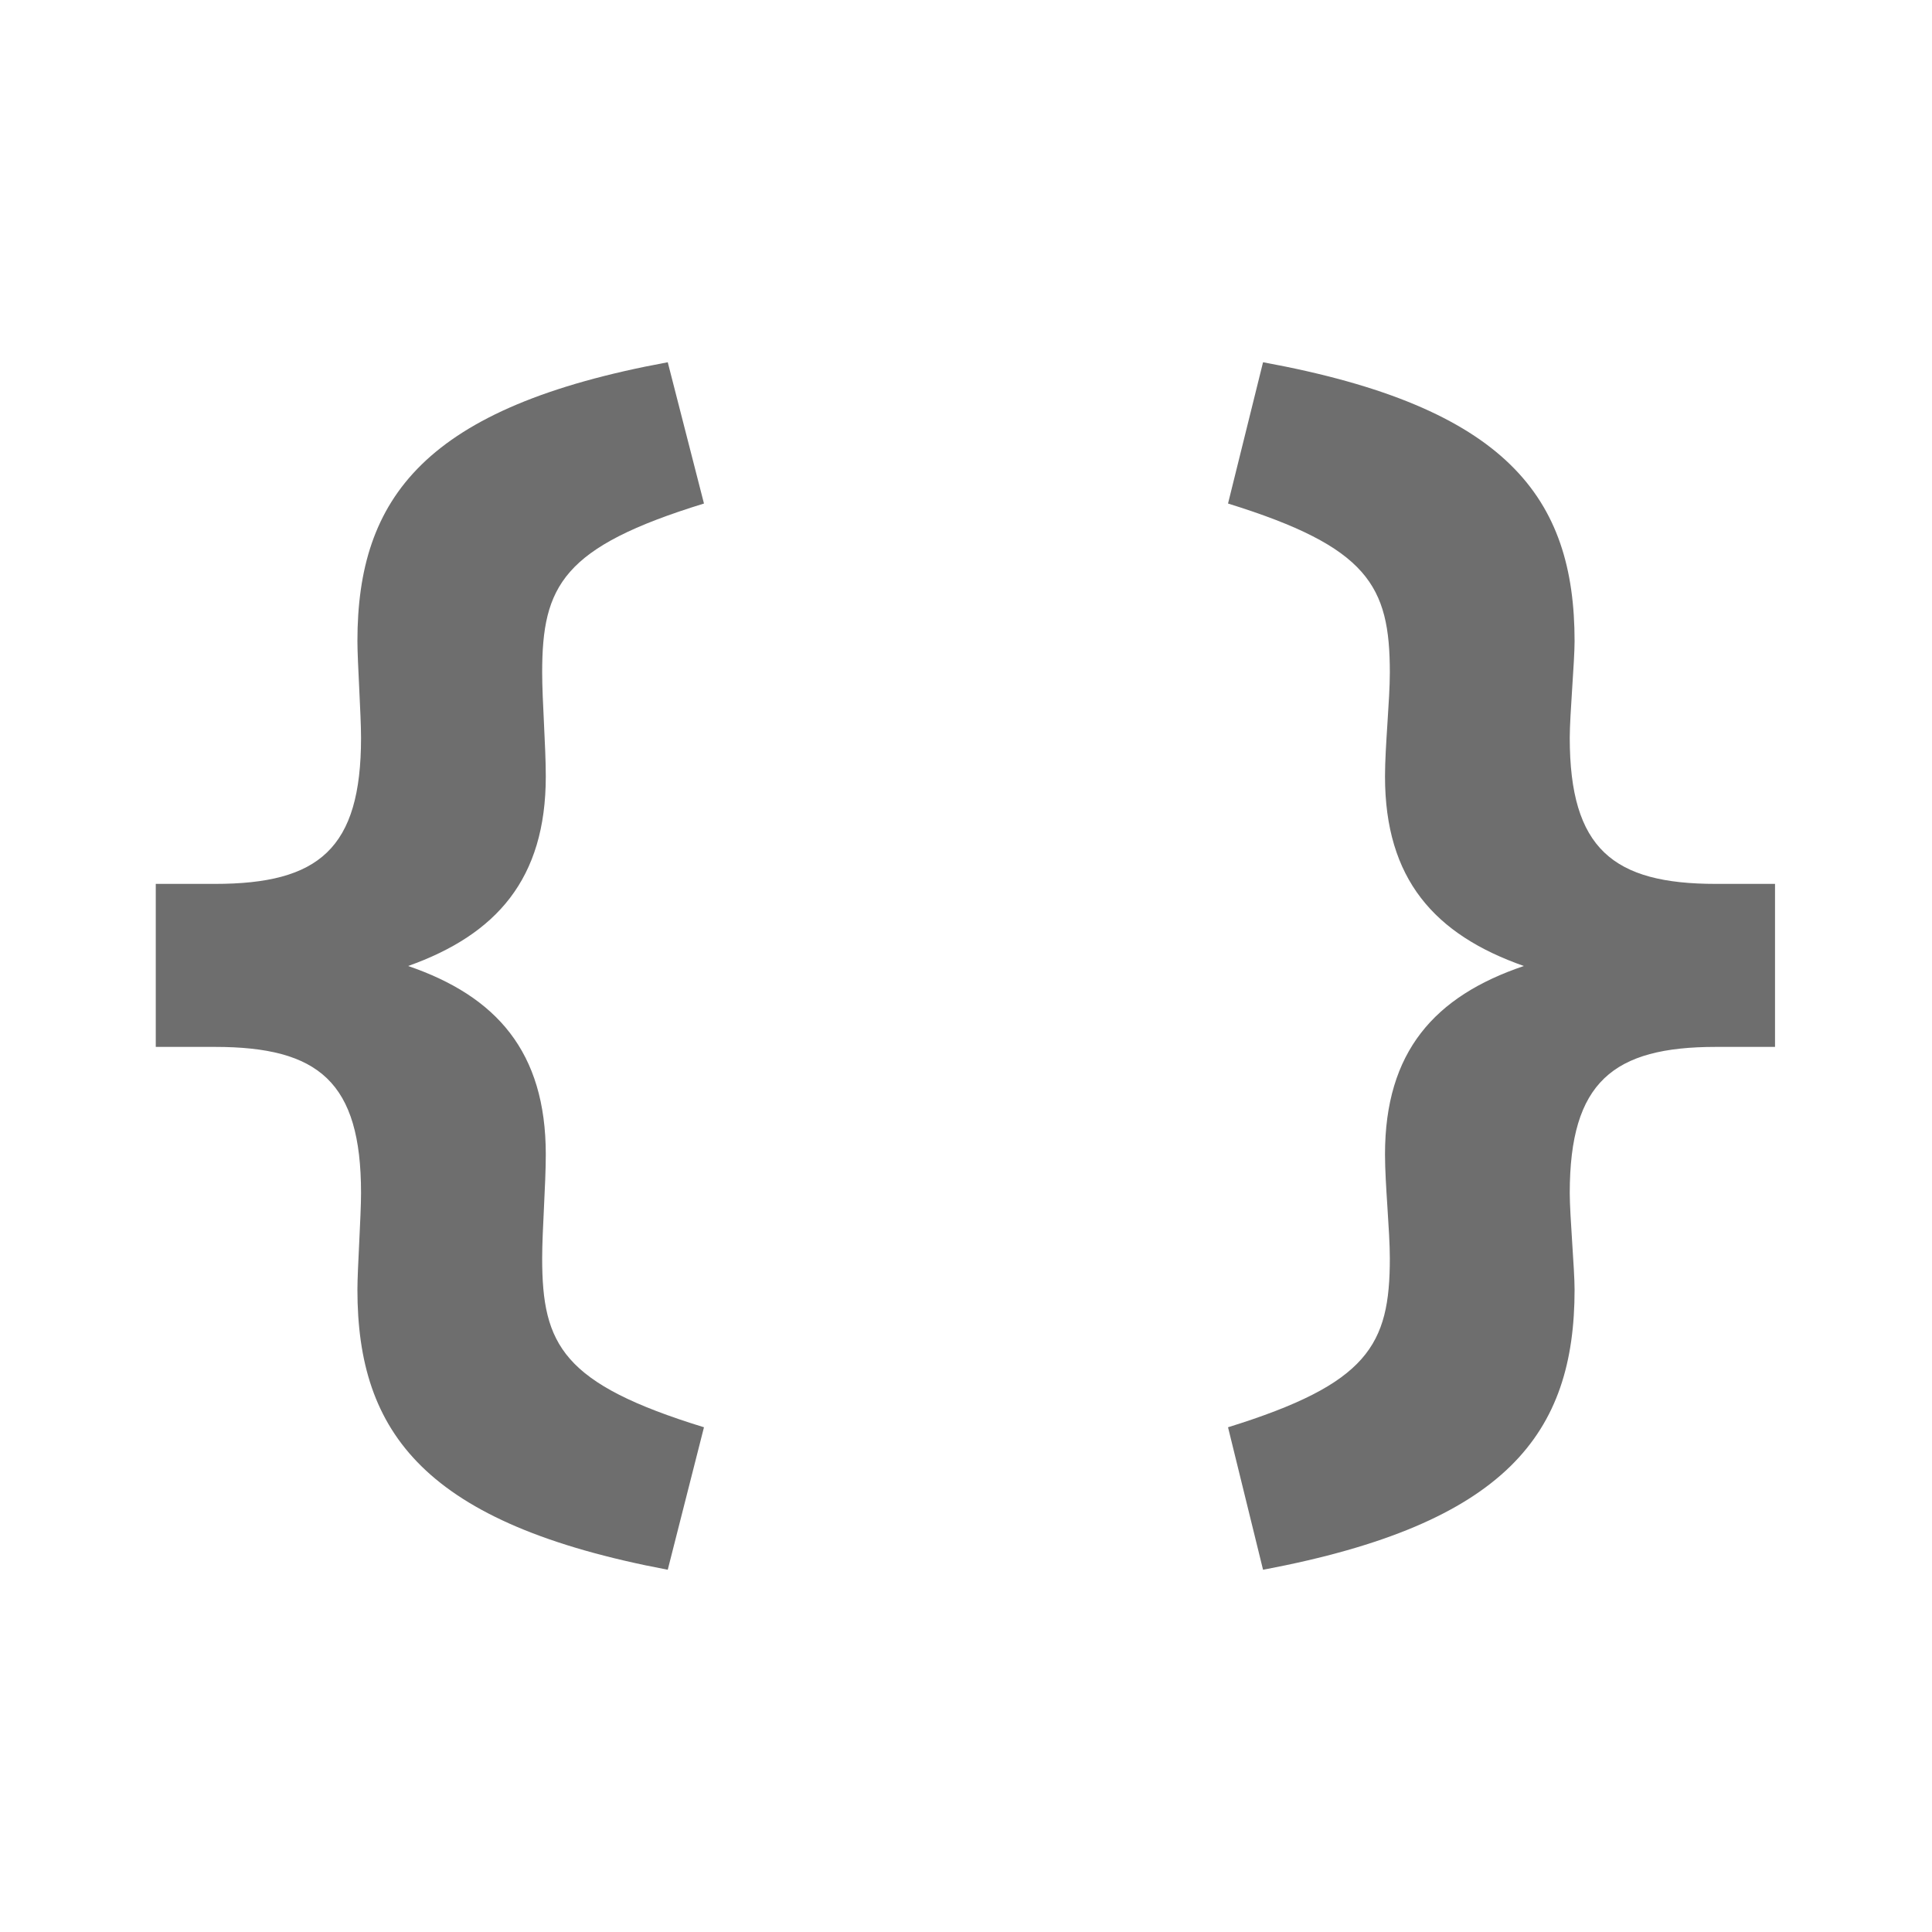 <svg width="16" height="16" viewBox="0 0 16 16" fill="none" xmlns="http://www.w3.org/2000/svg" xmlns:xlink="http://www.w3.org/1999/xlink">
	<desc>
			Created with Pixso.
	</desc>
	<defs>
		<clipPath id="clip86_22">
			<rect id="json.svg" width="16" height="16" fill="white" fill-opacity="0"/>
		</clipPath>
	</defs>
	<g clip-path="url(#clip86_22)">
		<path id="path" d="M5.53 13C3.52 12.62 2.96 11.87 2.96 10.68C2.96 10.51 2.99 10.07 2.99 9.88C2.99 8.96 2.64 8.67 1.78 8.67L1.29 8.67L1.29 7.32L1.78 7.32C2.64 7.32 2.99 7.03 2.99 6.11C2.99 5.92 2.96 5.48 2.96 5.31C2.96 4.12 3.52 3.37 5.53 3L5.83 4.17C4.66 4.53 4.49 4.85 4.49 5.57C4.49 5.8 4.52 6.18 4.52 6.43C4.52 7.28 4.11 7.74 3.38 8C4.11 8.25 4.52 8.71 4.52 9.56C4.52 9.81 4.49 10.19 4.49 10.42C4.49 11.14 4.66 11.46 5.83 11.82L5.53 13Z" fill="#6E6E6E" fill-opacity="1" fill-rule="evenodd"/>
		<path id="path" d="M10.46 13C12.48 12.62 13.04 11.87 13.04 10.68C13.04 10.51 13 10.07 13 9.88C13 8.96 13.36 8.67 14.21 8.67L14.7 8.67L14.7 7.32L14.21 7.32C13.36 7.32 13 7.03 13 6.11C13 5.92 13.04 5.48 13.04 5.31C13.04 4.12 12.48 3.37 10.46 3L10.17 4.17C11.33 4.53 11.51 4.85 11.51 5.57C11.51 5.8 11.47 6.18 11.47 6.43C11.47 7.28 11.88 7.74 12.62 8C11.88 8.25 11.47 8.71 11.47 9.56C11.47 9.81 11.51 10.19 11.51 10.42C11.51 11.14 11.33 11.46 10.17 11.82L10.46 13Z" fill="#6E6E6E" fill-opacity="1" fill-rule="evenodd"/>
	</g>
</svg>

